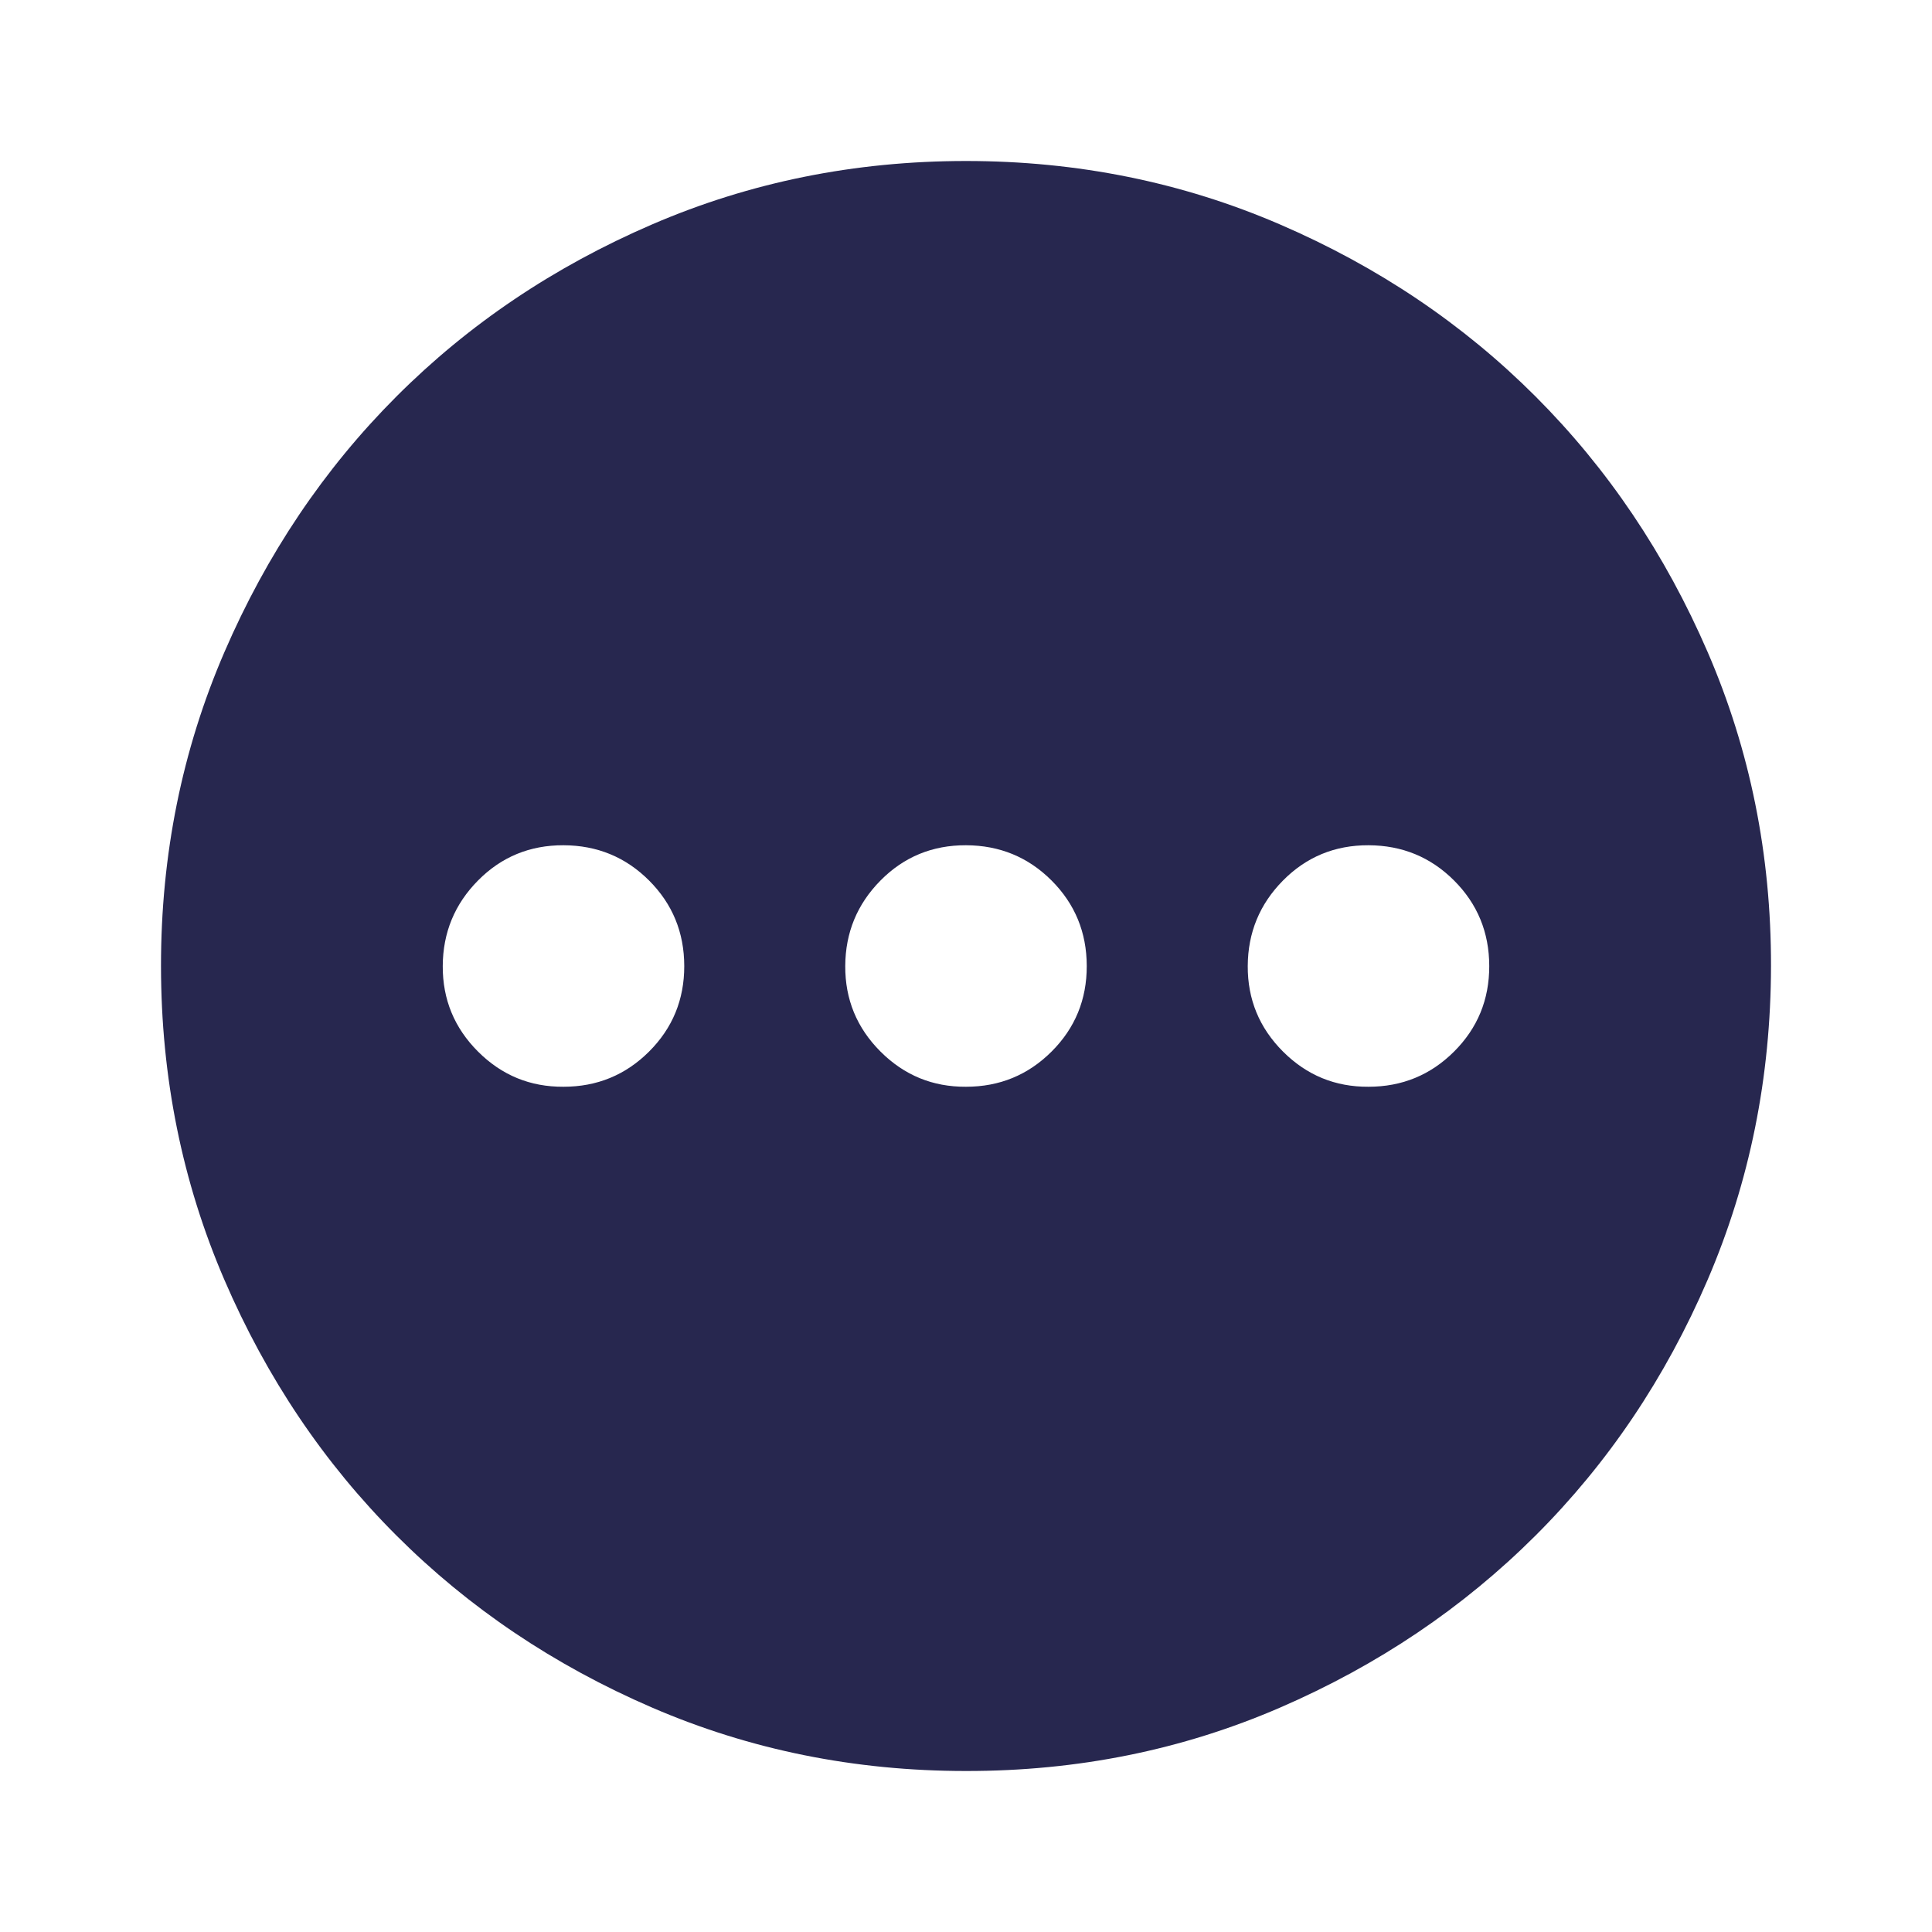 <svg xmlns="http://www.w3.org/2000/svg" width="1em" height="1em" viewBox="0 0 24 24"><path fill="#27274F" d="M7 13.5q.625 0 1.063-.437T8.5 12t-.437-1.062T7 10.5t-1.062.438T5.5 12t.438 1.063T7 13.5m5 0q.625 0 1.063-.437T13.5 12t-.437-1.062T12 10.5t-1.062.438T10.5 12t.438 1.063T12 13.5m5 0q.625 0 1.063-.437T18.5 12t-.437-1.062T17 10.5t-1.062.438T15.5 12t.438 1.063T17 13.5M12 22q-2.075 0-3.9-.788t-3.175-2.137T2.788 15.9T2 12t.788-3.9t2.137-3.175T8.1 2.788T12 2t3.9.788t3.175 2.137T21.213 8.1T22 12t-.788 3.9t-2.137 3.175t-3.175 2.138T12 22"/></svg>